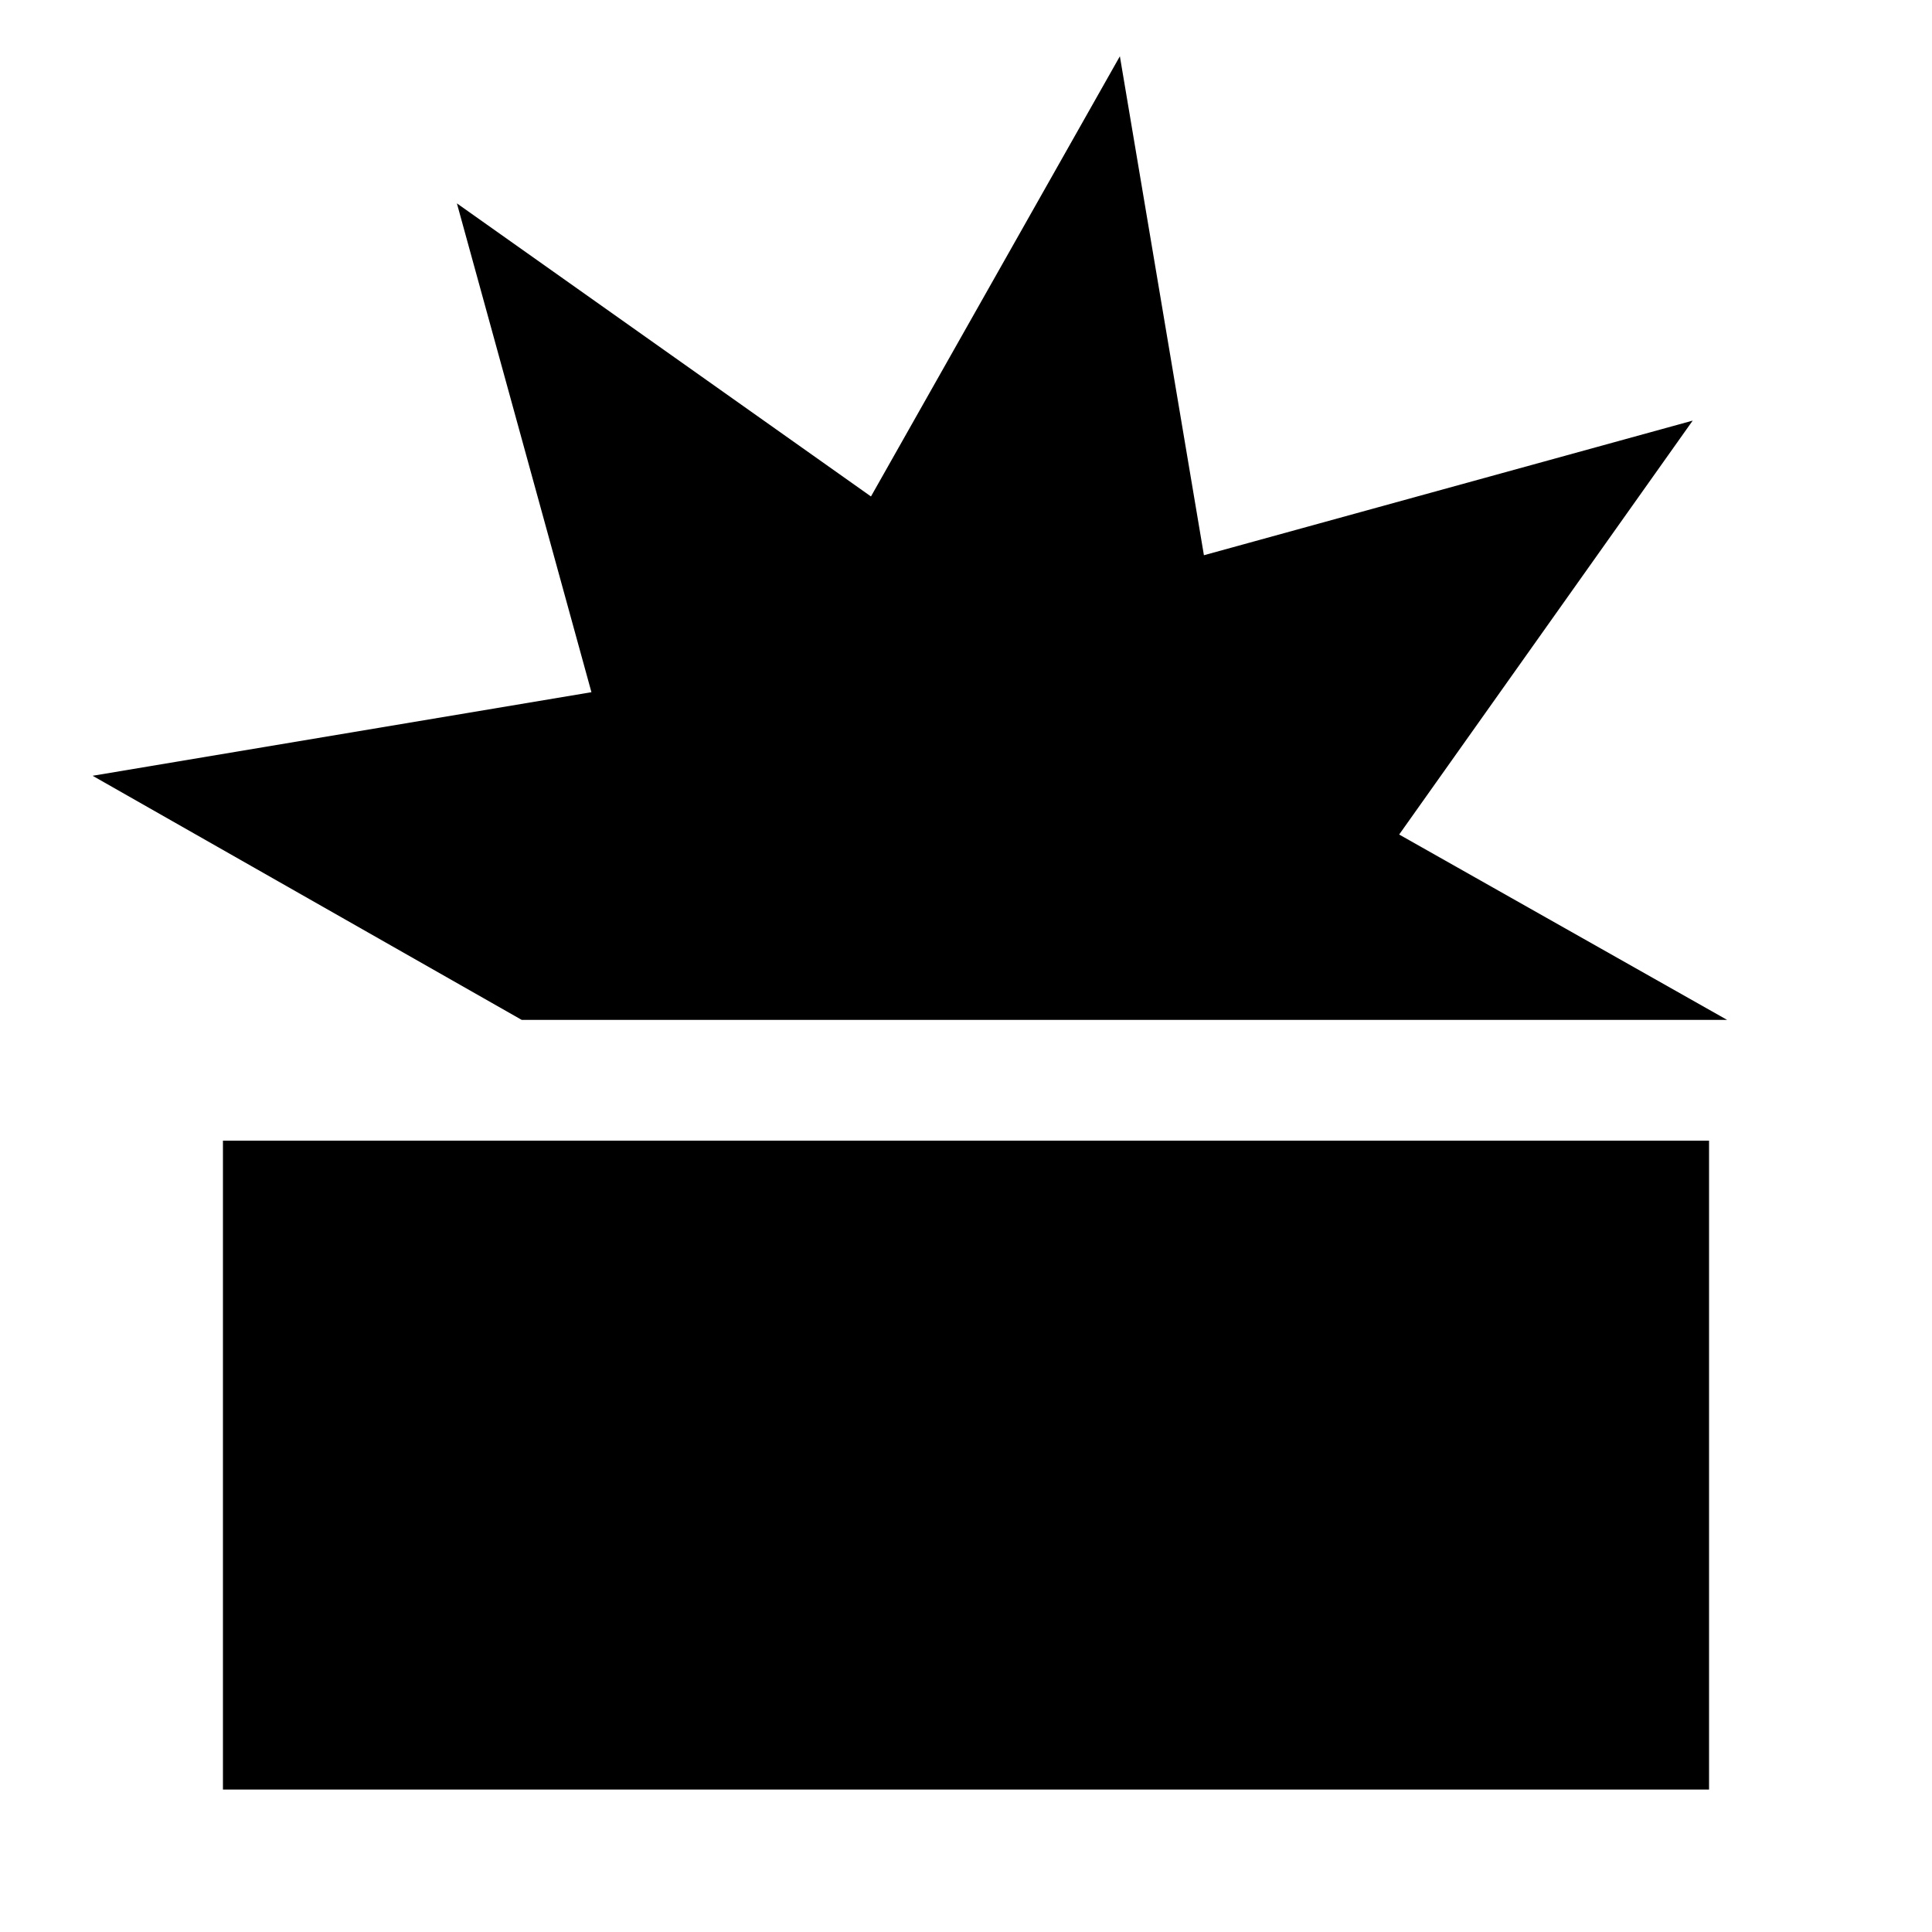 <svg xmlns="http://www.w3.org/2000/svg" height="24" viewBox="0 -960 960 960" width="24"><path d="M110.78-70.78v-322.44h738.44v322.44H110.78Zm148.46-382.44L46.02-574.52l247.86-41.53-66.85-242.9 205.75 145.64 123.68-218.73 41.76 247.93L841.09-751 695.24-545.33l162.96 92.11H259.24Z"/></svg>